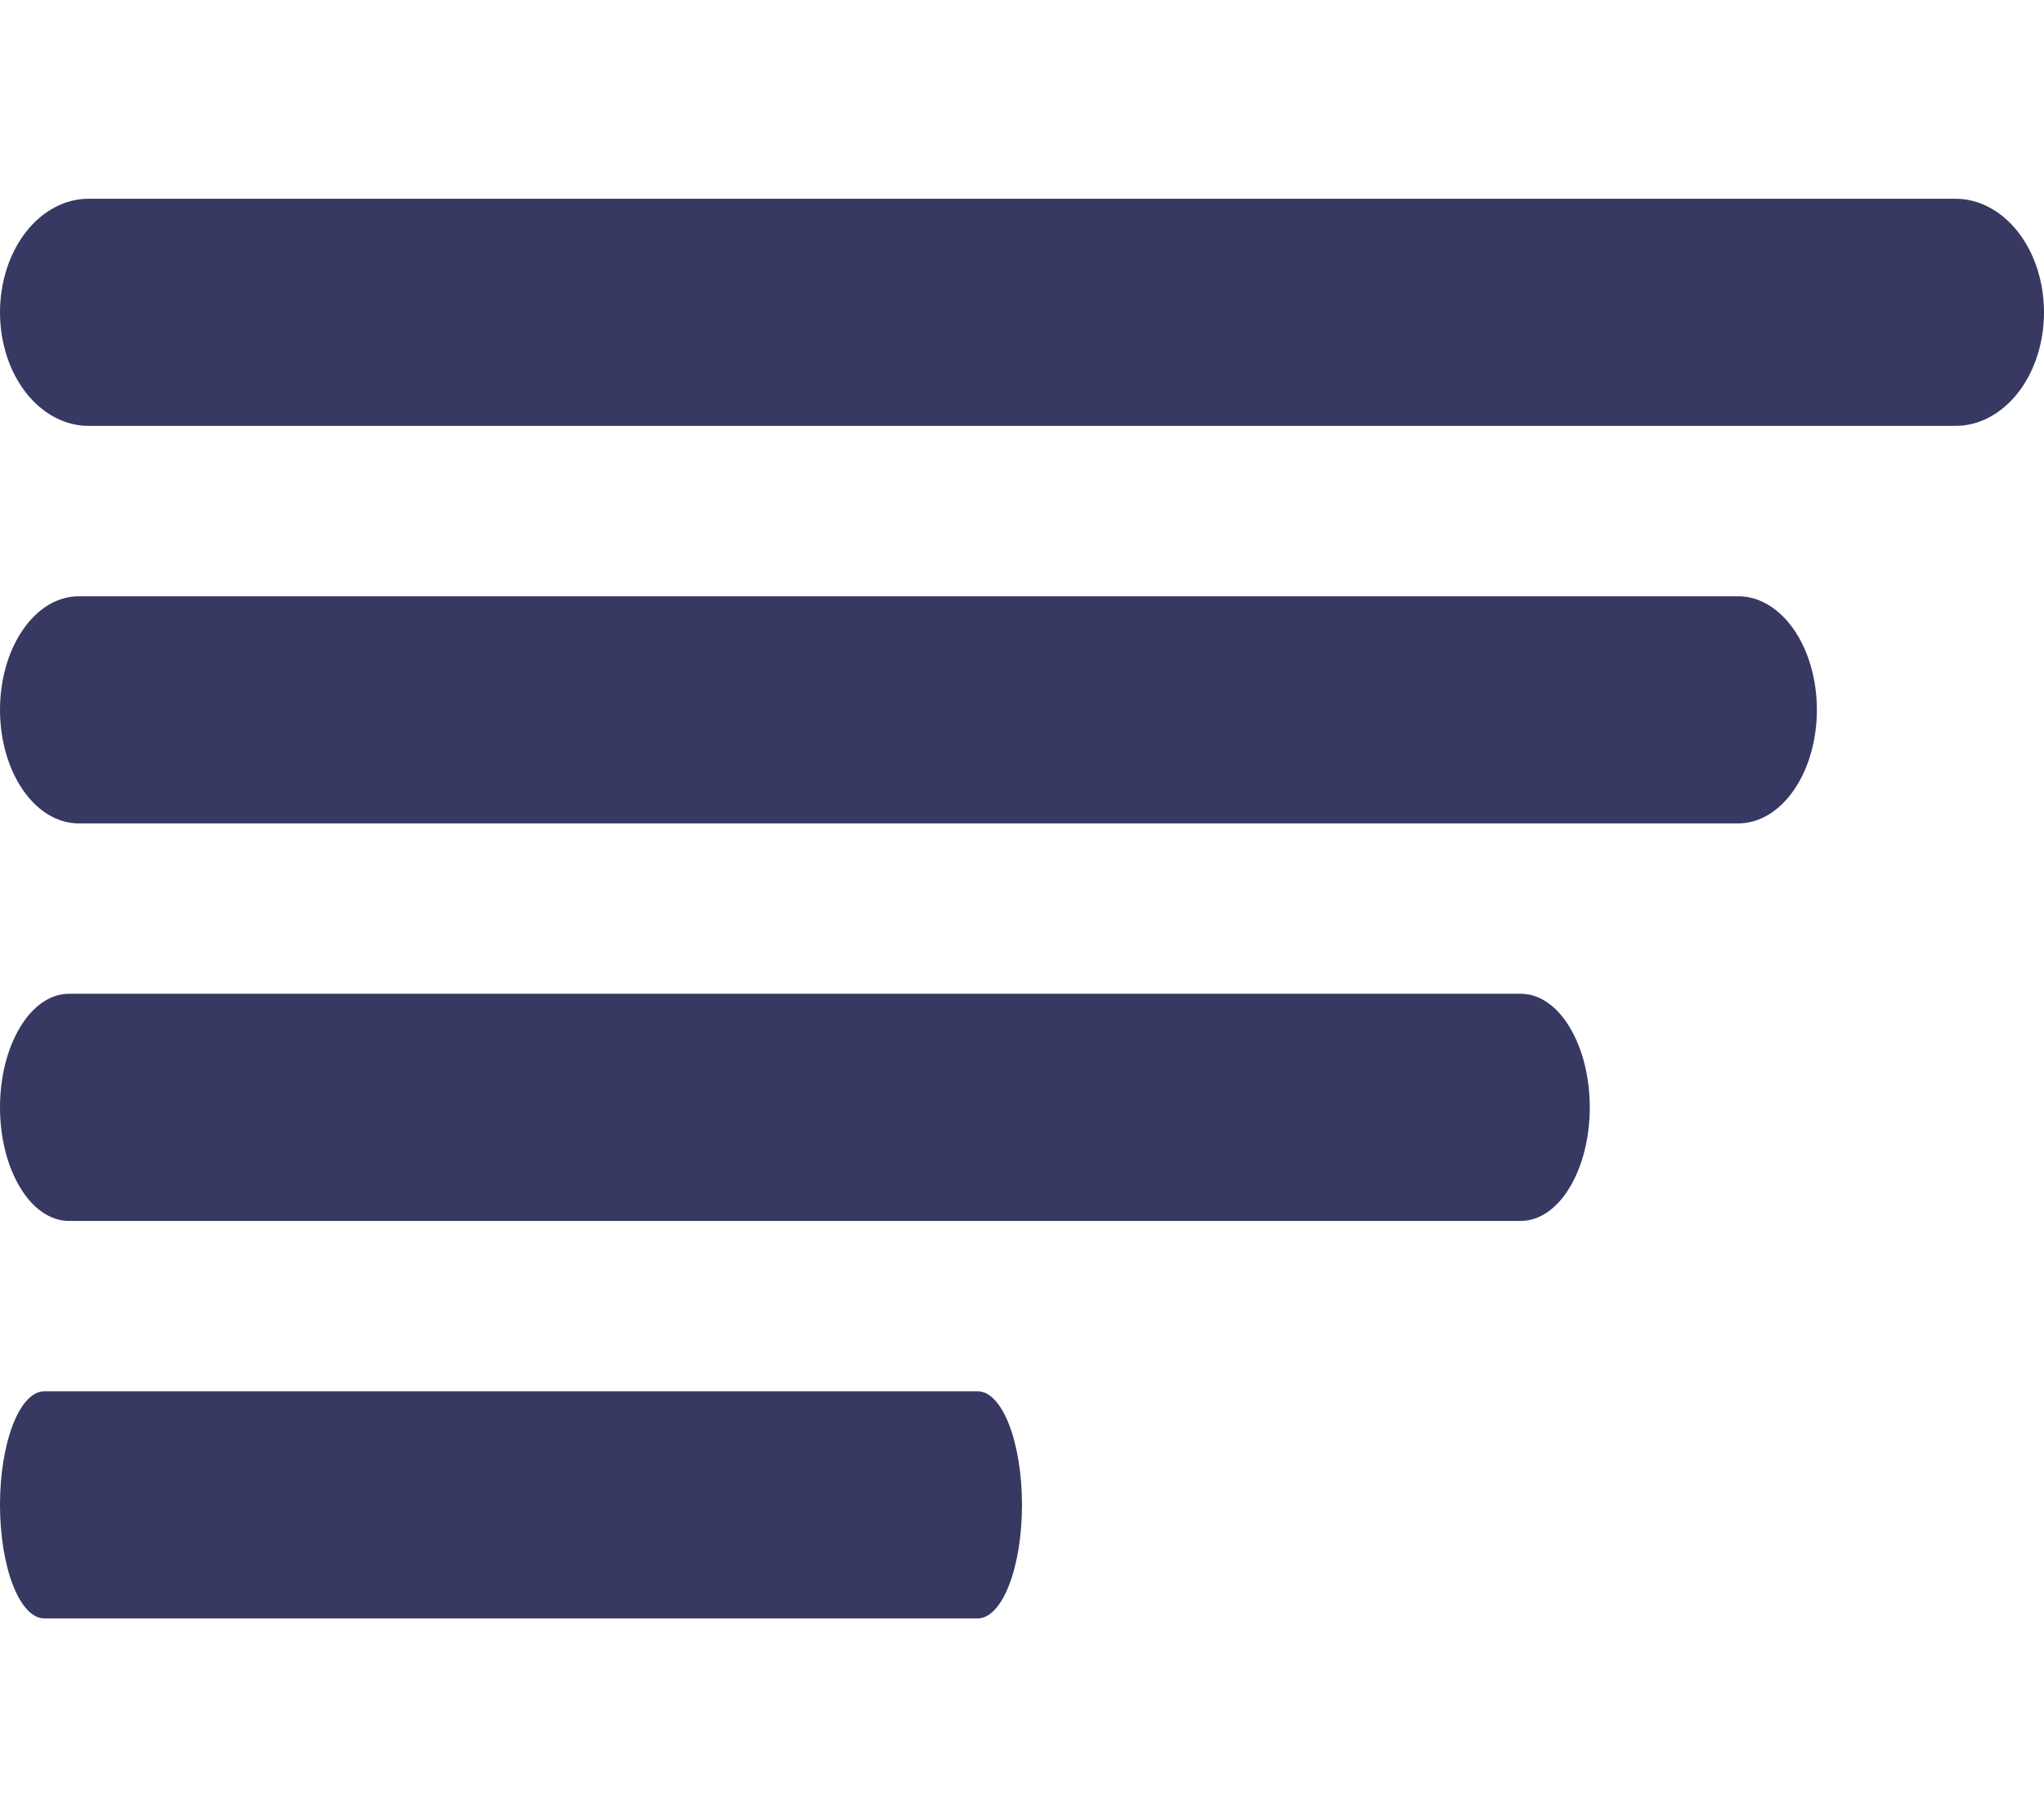 <svg width="18" height="16" viewBox="0 0 18 16" fill="none" xmlns="http://www.w3.org/2000/svg">
    <path
        d="M17.22 3.75H0.78C0.573 3.75 0.375 3.645 0.228 3.457C0.082 3.27 0 3.015 0 2.75C0 2.485 0.082 2.23 0.228 2.043C0.375 1.855 0.573 1.75 0.78 1.75H17.22C17.427 1.75 17.625 1.855 17.772 2.043C17.918 2.23 18 2.485 18 2.75C18 3.015 17.918 3.27 17.772 3.457C17.625 3.645 17.427 3.75 17.22 3.75Z"
        fill="#373962" />
    <path
        d="M15.307 7.25H0.693C0.509 7.25 0.333 7.145 0.203 6.957C0.073 6.77 0 6.515 0 6.25C0 5.985 0.073 5.73 0.203 5.543C0.333 5.355 0.509 5.25 0.693 5.25H15.307C15.491 5.25 15.667 5.355 15.797 5.543C15.927 5.73 16 5.985 16 6.25C16 6.515 15.927 6.77 15.797 6.957C15.667 7.145 15.491 7.25 15.307 7.25Z"
        fill="#373962" />
    <path
        d="M13.393 10.75H0.607C0.446 10.75 0.291 10.645 0.178 10.457C0.064 10.27 0 10.015 0 9.75C0 9.485 0.064 9.23 0.178 9.043C0.291 8.855 0.446 8.75 0.607 8.75H13.393C13.554 8.75 13.709 8.855 13.822 9.043C13.936 9.23 14 9.485 14 9.75C14 10.015 13.936 10.27 13.822 10.457C13.709 10.645 13.554 10.75 13.393 10.75Z"
        fill="#373962" />
    <path
        d="M8.61 14.25H0.39C0.287 14.25 0.187 14.145 0.114 13.957C0.041 13.77 0 13.515 0 13.25C0 12.985 0.041 12.73 0.114 12.543C0.187 12.355 0.287 12.25 0.39 12.25H8.61C8.713 12.25 8.813 12.355 8.886 12.543C8.959 12.73 9 12.985 9 13.25C9 13.515 8.959 13.77 8.886 13.957C8.813 14.145 8.713 14.25 8.61 14.25Z"
        fill="#373962" />
</svg>
    